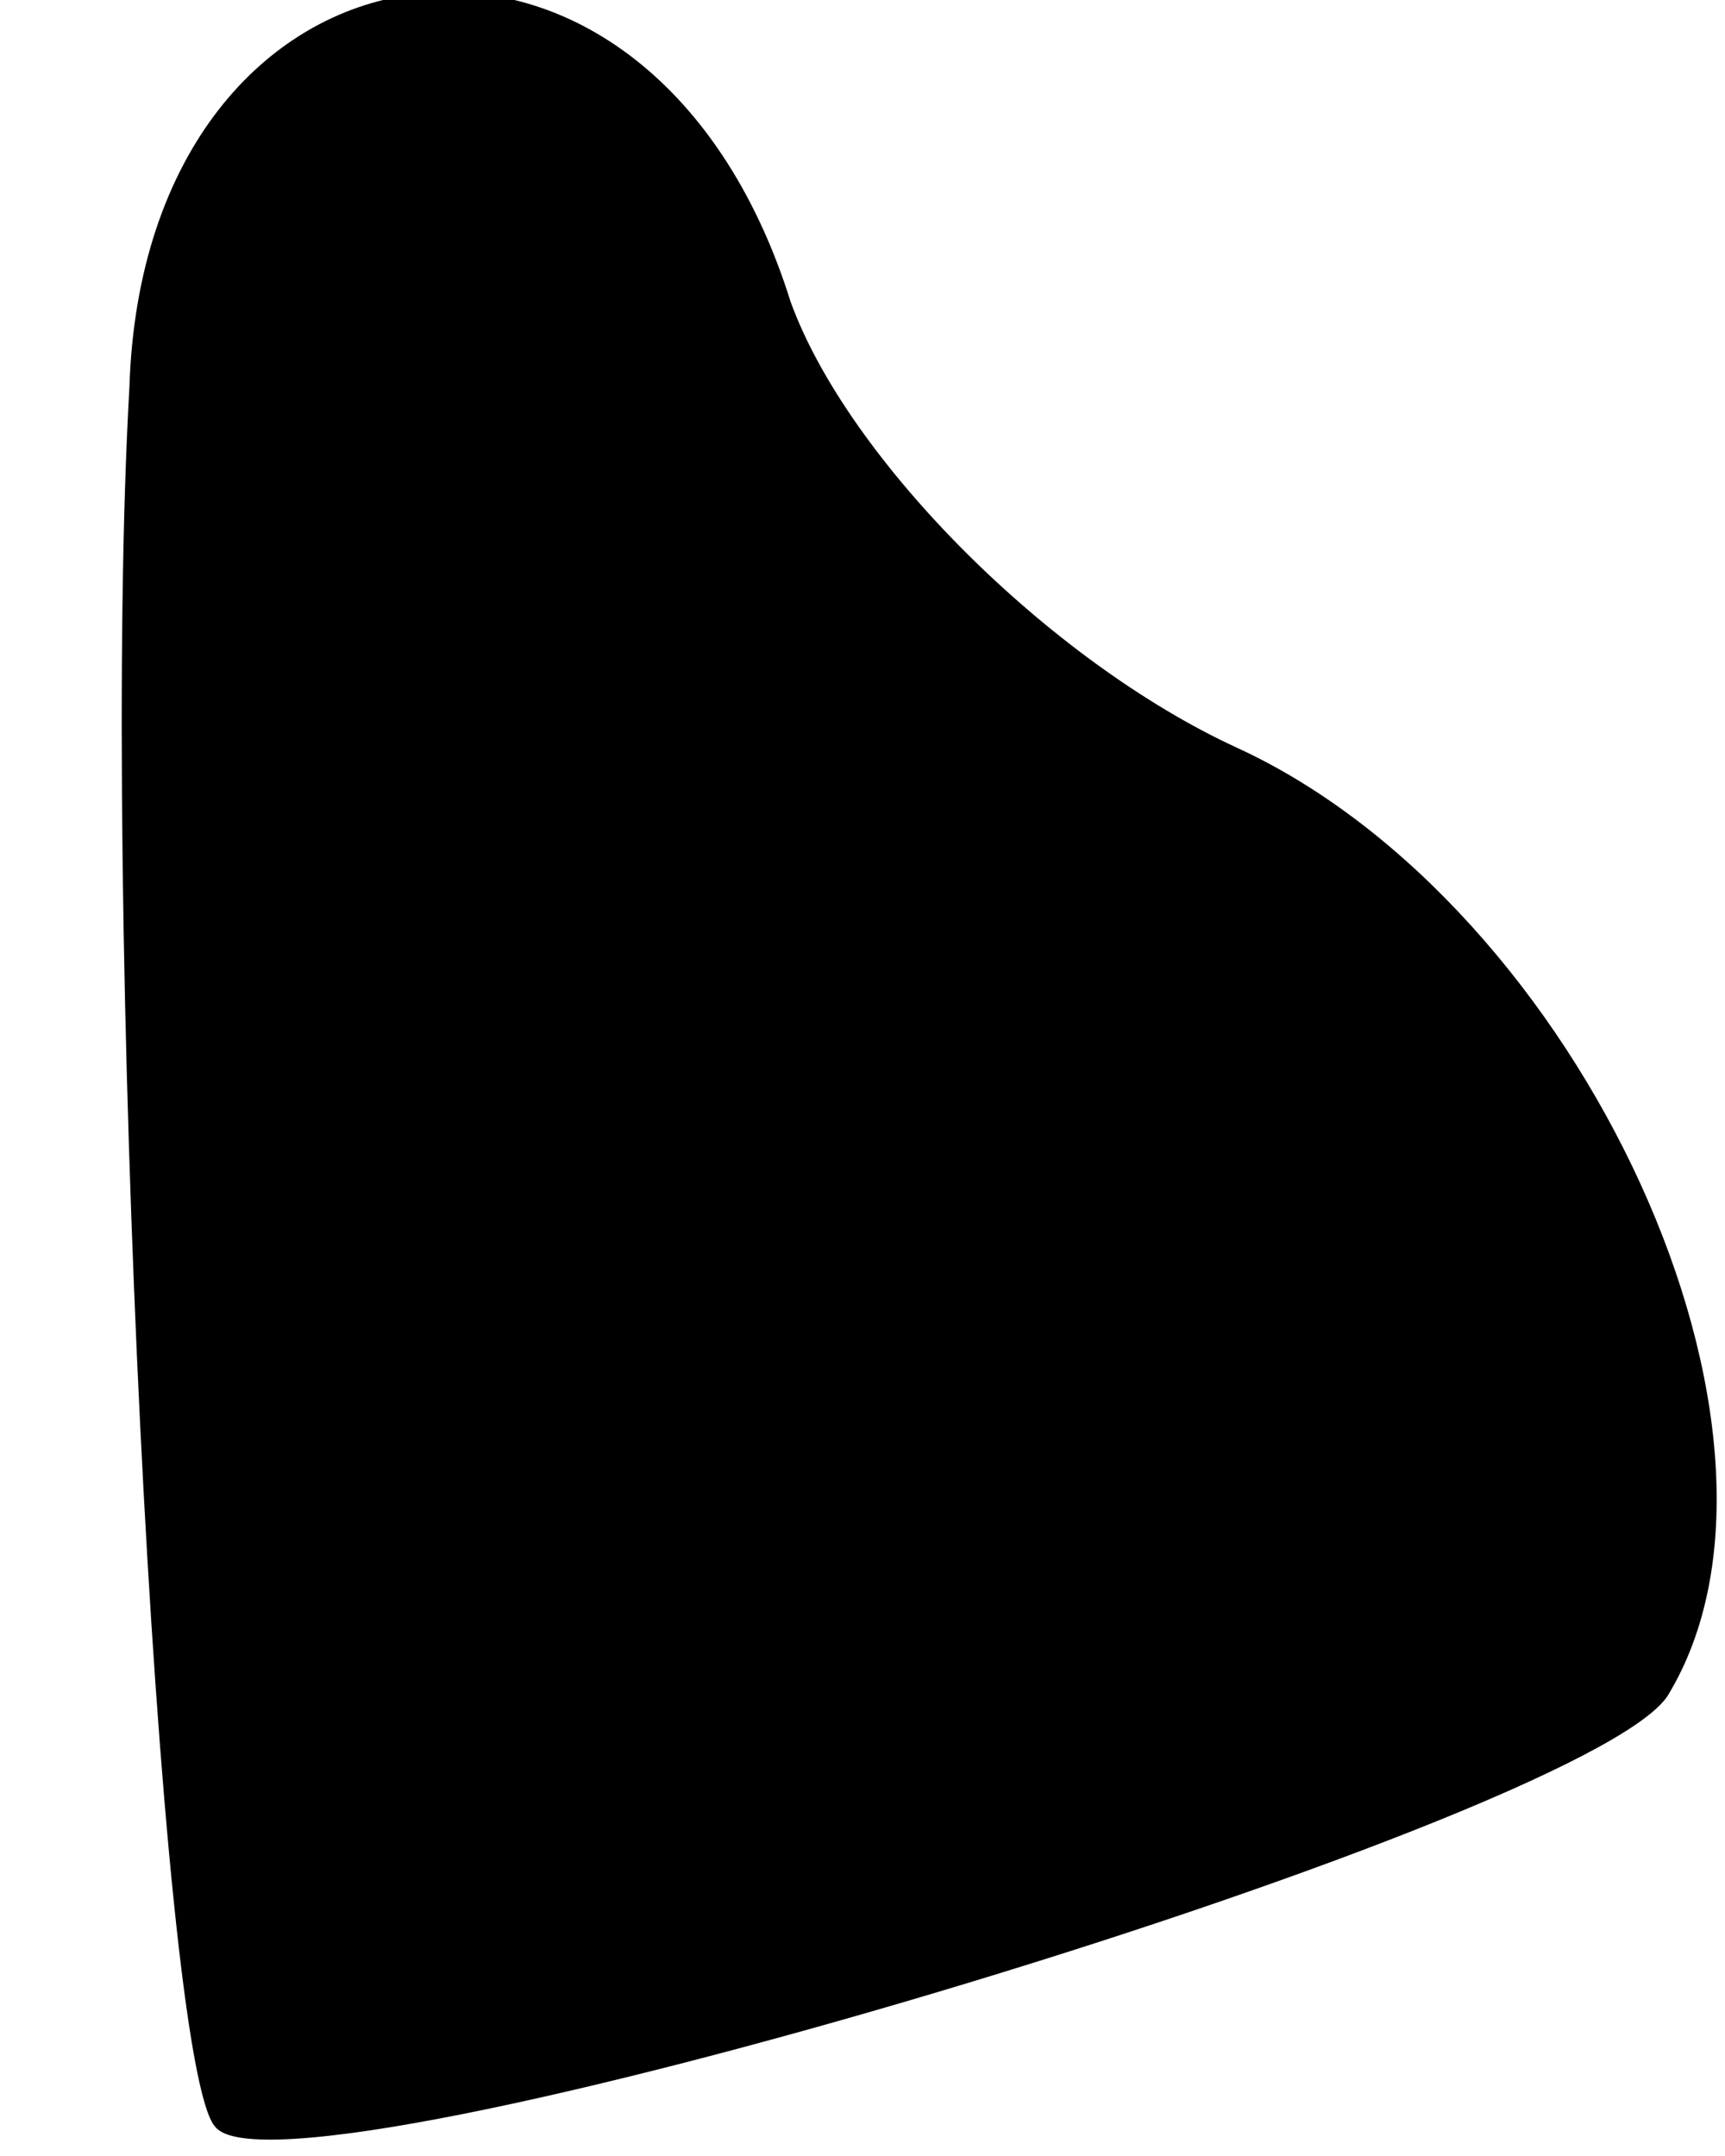 <?xml version="1.0" standalone="no"?>
<!DOCTYPE svg PUBLIC "-//W3C//DTD SVG 20010904//EN"
 "http://www.w3.org/TR/2001/REC-SVG-20010904/DTD/svg10.dtd">
<svg version="1.0" xmlns="http://www.w3.org/2000/svg"
 width="12pt" height="15pt" viewBox="0 0 12 15"
 preserveAspectRatio="xMidYMid meet">
<g transform="translate(0,15) scale(0.1,-0.1)"
fill="#000000" stroke="none">
<path fill="#000000" stroke="none" d="M9 123 c-2 -35 2 -117 6 -121 5 -6 95
21 101 30 11 18 -6 55 -30 66 -13 6 -27 20 -31 31 -10 32 -45 27 -46 -6z"/>
</g>
</svg>
